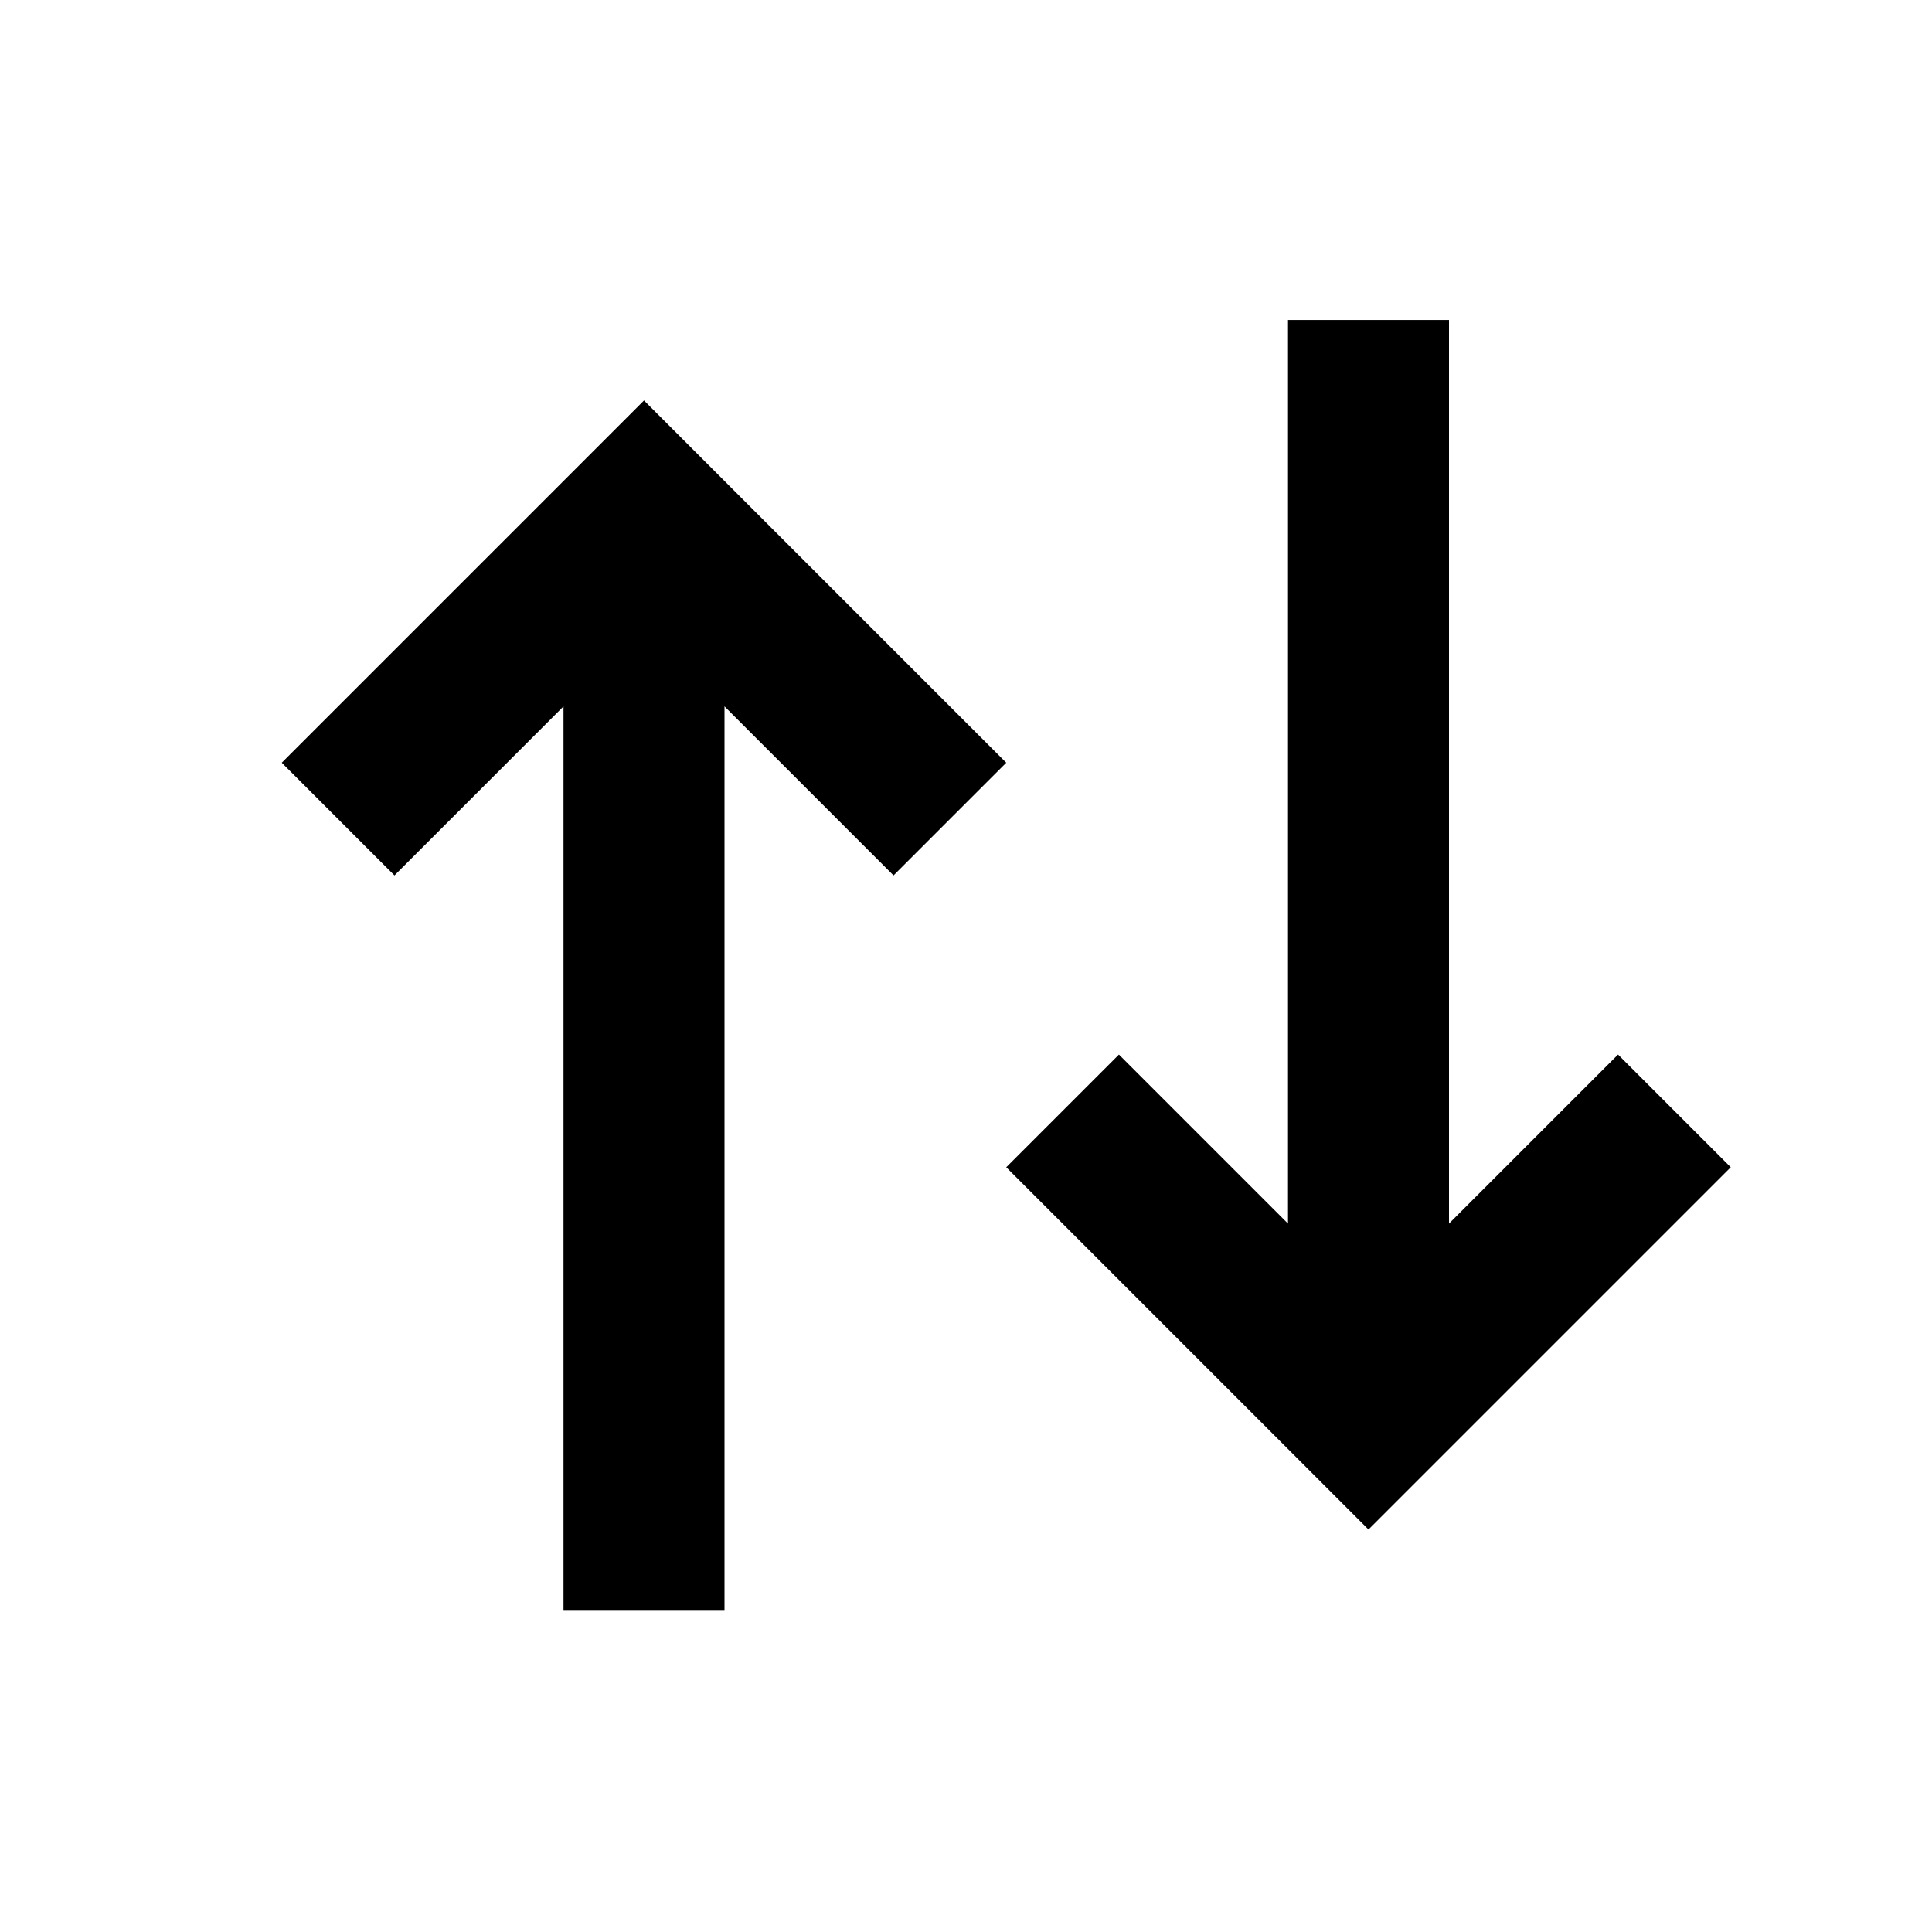 <svg xmlns="http://www.w3.org/2000/svg" height="24" viewBox="0 -960 960 960" width="24">
  <path d="M280-160v-449l-84 84-56-56 180-180 180 180-56 56-84-84v449h-80ZM680-200 500-380l56-56 84 84v-449h80v449l84-84 56 56-180 180Z" fill="currentColor"/>
</svg> 